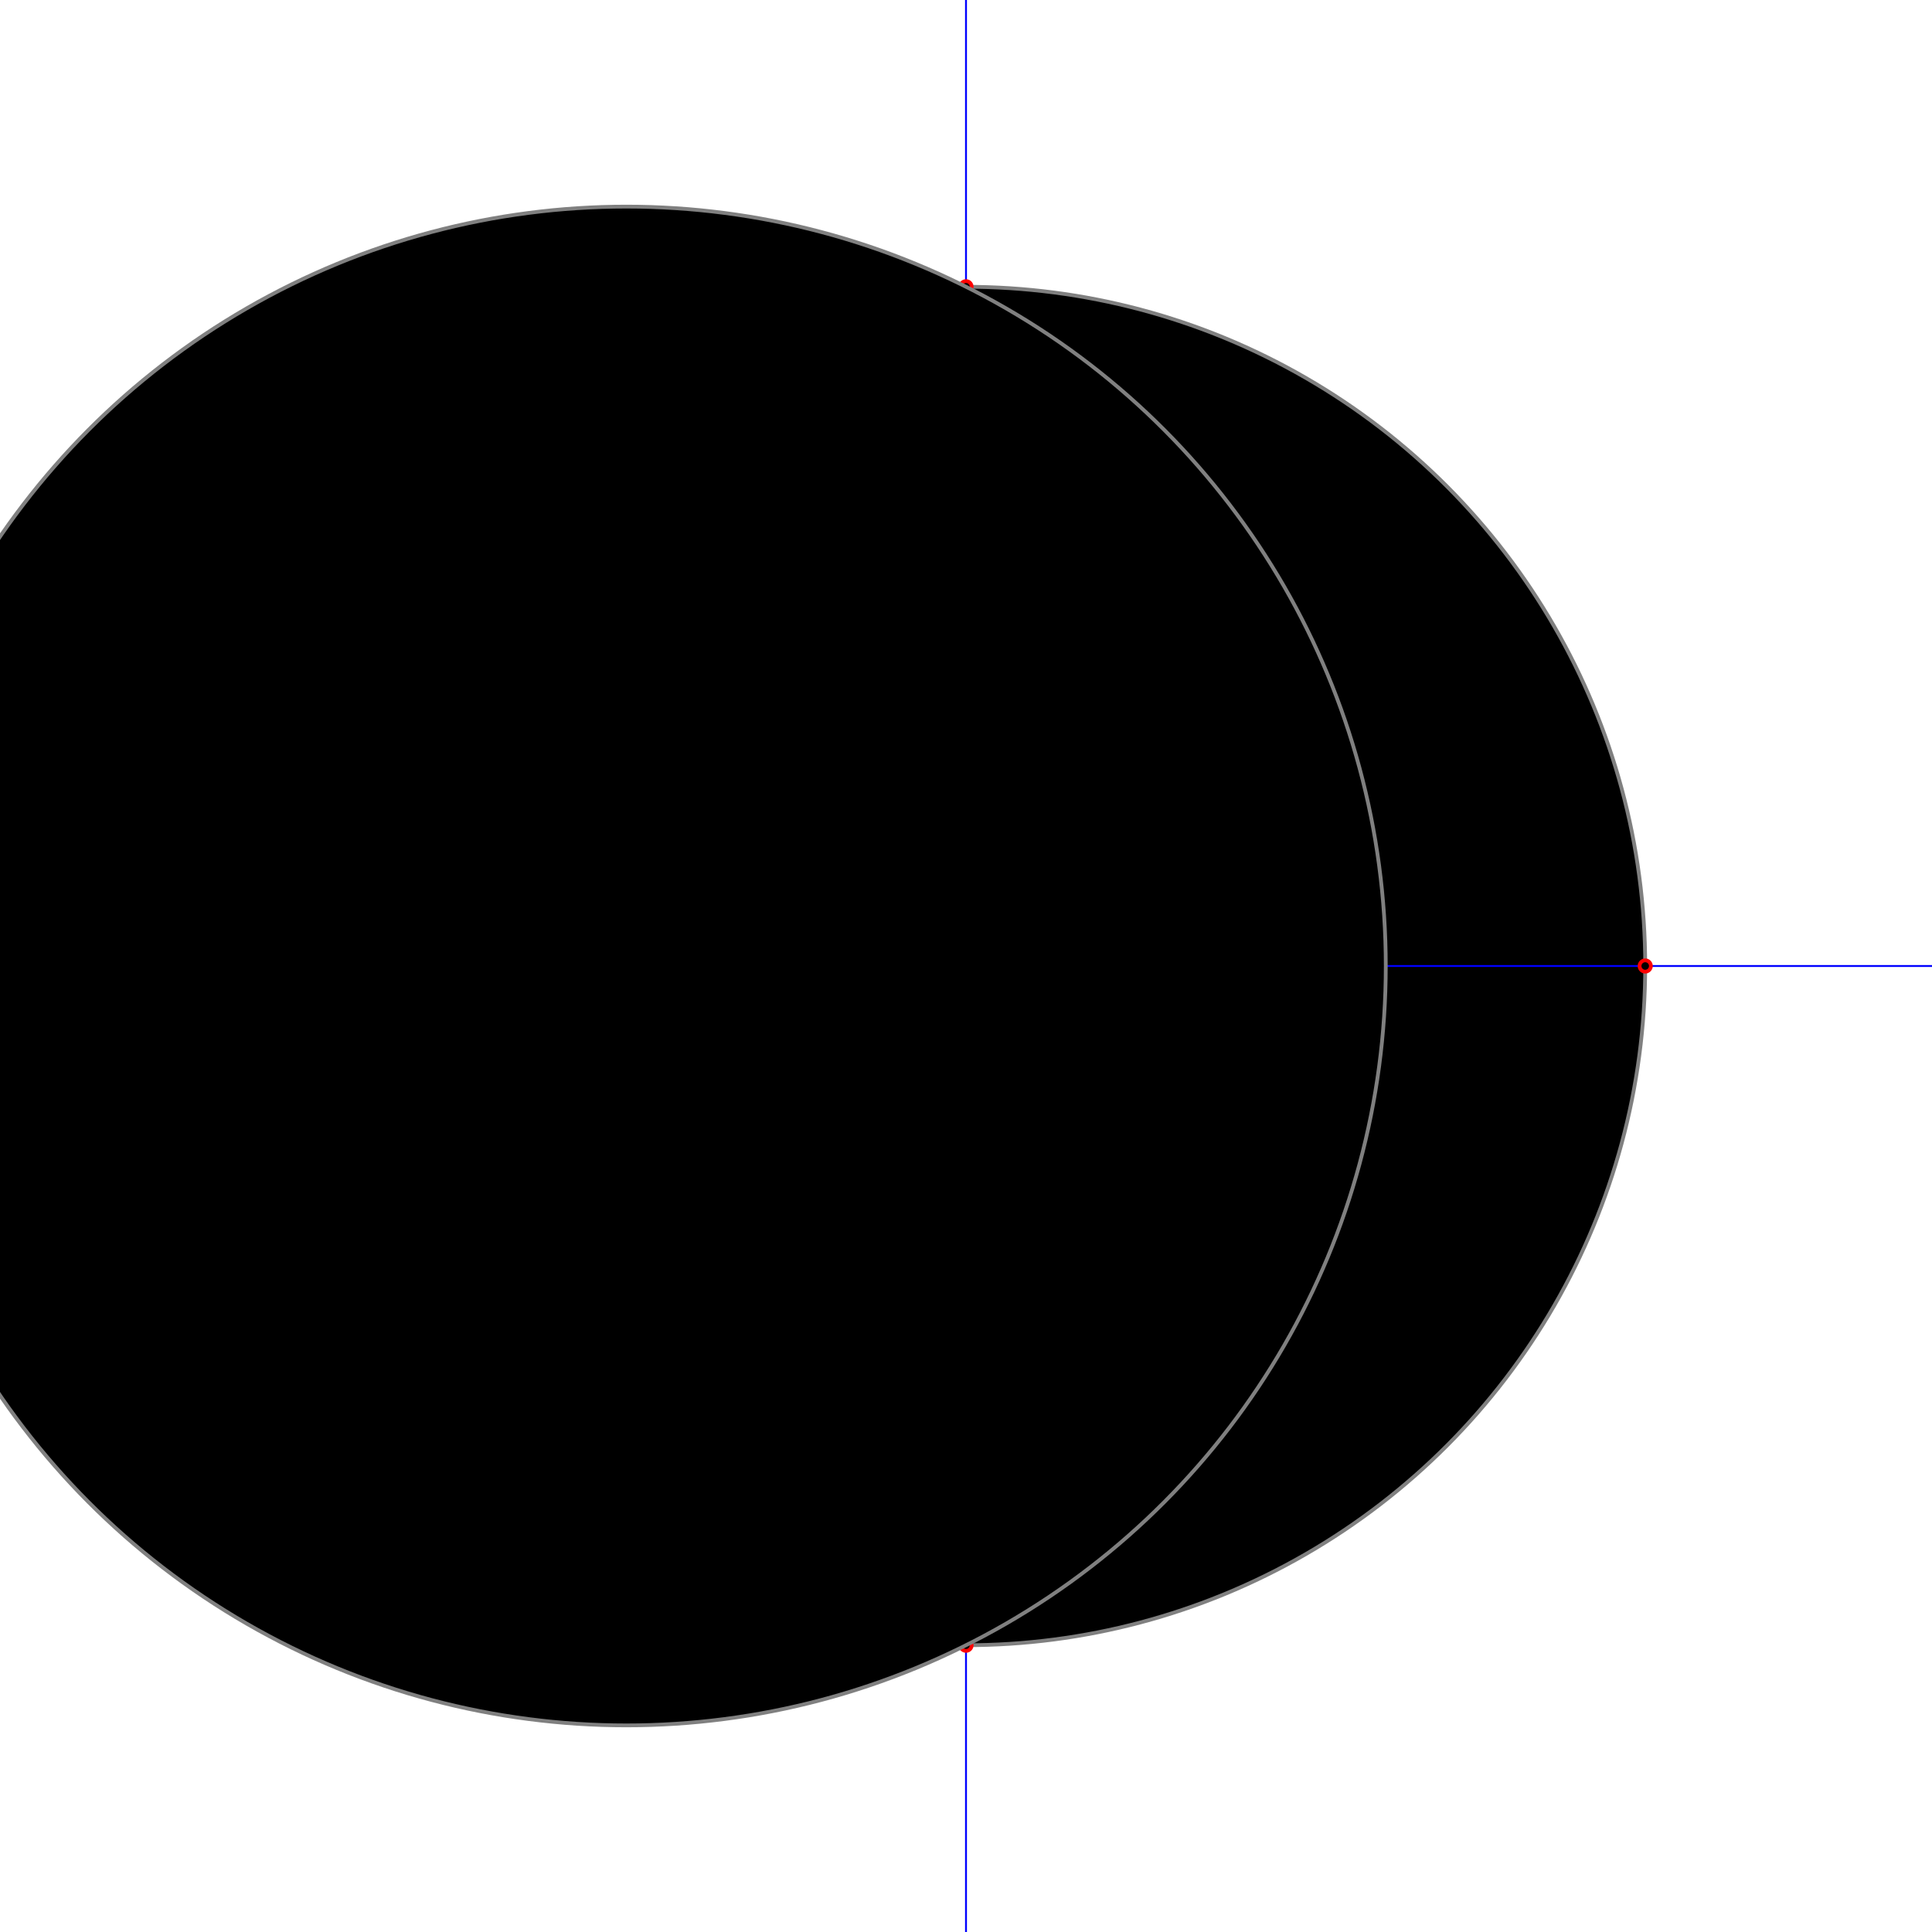 <svg width="1024" height="1024" xmlns="http://www.w3.org/2000/svg" desc="Created by KTab" version="1.2">
	<circle cx="512.0" cy="512.0" r="3" stroke="red" stroke-width="2"/>
	<circle cx="512.0" cy="512.0" r="360" stroke="gray" stroke-width="2" stroke-dashoffset="0.0" stroke-dasharray="2261.947,0.0"/>
	<path d="M 512.0 0.0 L 512.0 1024.0" stroke="blue" stroke-width="1"/>
	<circle cx="512.0" cy="152.0" r="3" stroke="red" stroke-width="2"/>
	<circle cx="512.0" cy="872.0" r="3" stroke="red" stroke-width="2"/>
	<path d="M 1024.0 512.0 L 0.0 512.0" stroke="blue" stroke-width="1"/>
	<circle cx="152.0" cy="512.0" r="3" stroke="red" stroke-width="2"/>
	<circle cx="872.0" cy="512.0" r="3" stroke="red" stroke-width="2"/>
	<circle cx="332.0" cy="200.231" r="3" stroke="red" stroke-width="2"/>
	<circle cx="332.0" cy="823.769" r="3" stroke="red" stroke-width="2"/>
	<path d="M 332.0 200.231 L 332.0 823.769" stroke="blue" stroke-width="1"/>
	<circle cx="332.0" cy="512.0" r="3" stroke="red" stroke-width="2"/>
	<circle cx="332.0" cy="512.0" r="402.492" stroke="gray" stroke-width="2" stroke-dashoffset="0.0" stroke-dasharray="2528.933,0.0"/>
</svg>